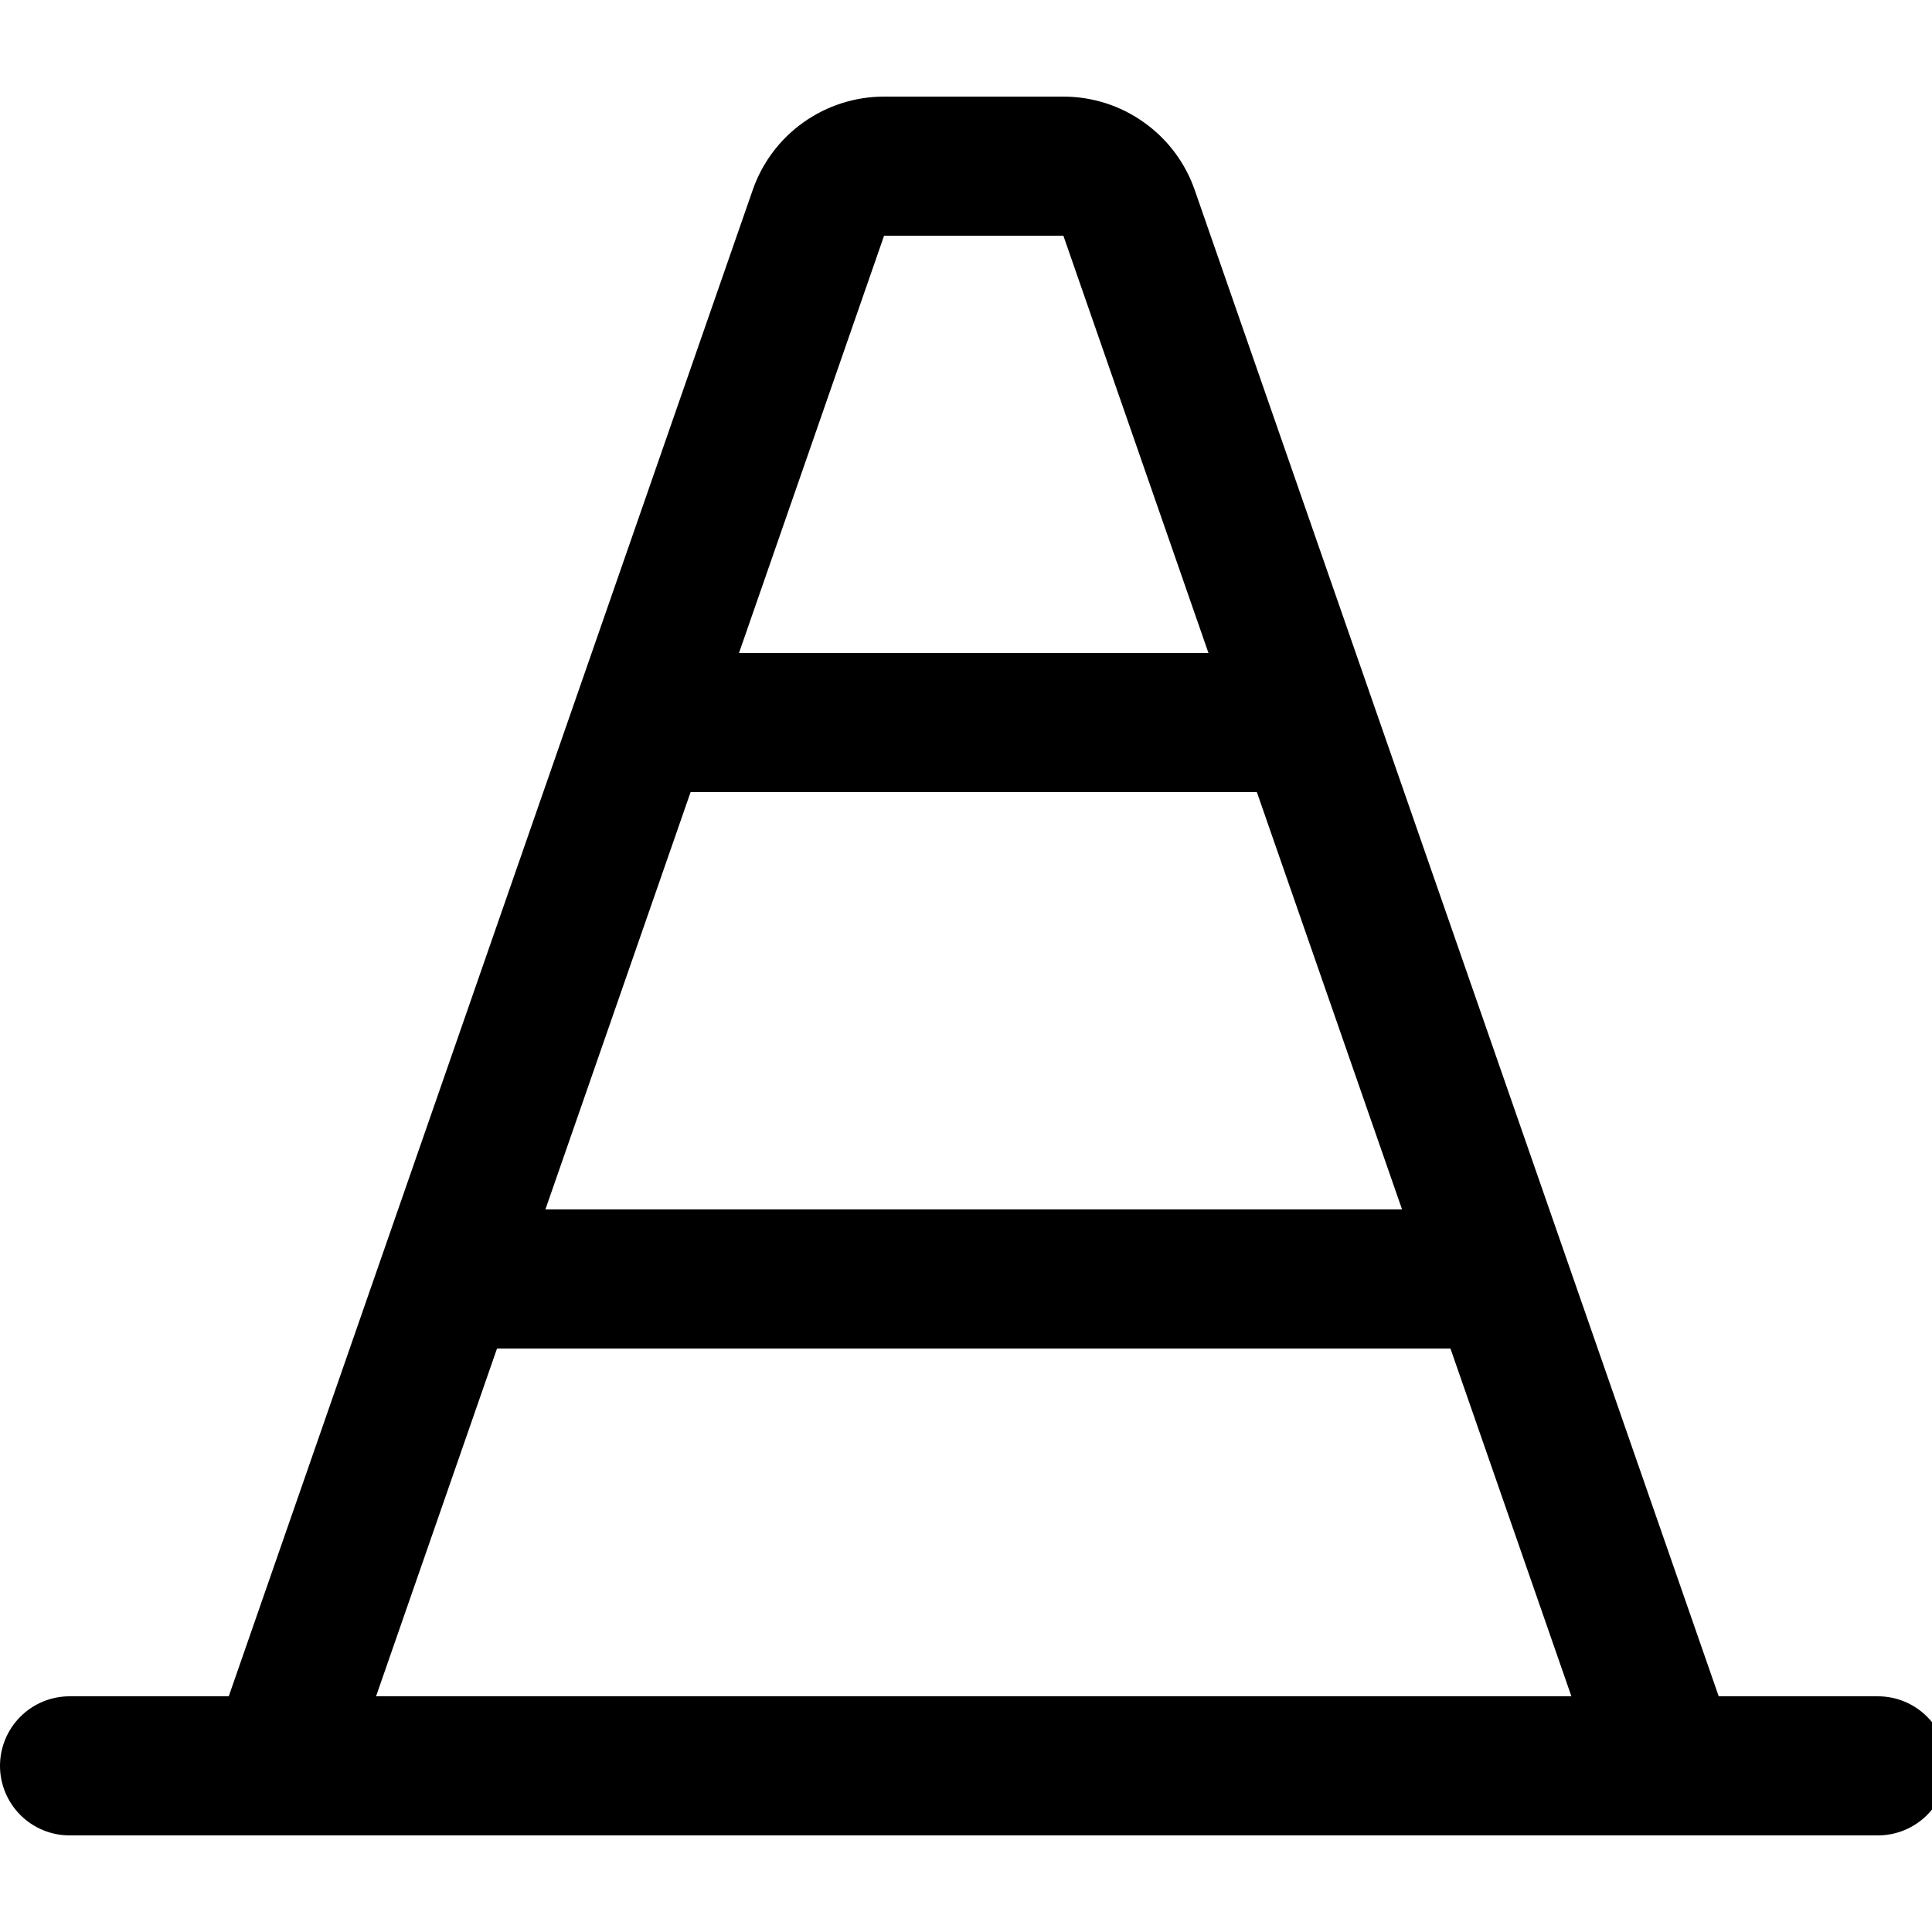 <svg width="20" height="20" viewBox="0 0 20 20" fill="currentColor" xmlns="http://www.w3.org/2000/svg">
<g id="type=brokenParts" clip-path="url(#clip0_4259_49160)">
<path id="Vector" d="M19.44 17.56H17.792L12.368 1.968C12.27 1.685 12.086 1.44 11.842 1.267C11.599 1.093 11.307 1 11.008 1H9.152C8.853 1 8.562 1.093 8.318 1.266C8.074 1.439 7.89 1.684 7.792 1.967L2.368 17.56H0.72C0.529 17.56 0.346 17.636 0.211 17.771C0.076 17.906 0 18.089 0 18.28C0 18.471 0.076 18.654 0.211 18.789C0.346 18.924 0.529 19 0.72 19H19.44C19.631 19 19.814 18.924 19.949 18.789C20.084 18.654 20.16 18.471 20.16 18.28C20.16 18.089 20.084 17.906 19.949 17.771C19.814 17.636 19.631 17.56 19.44 17.56ZM7.149 8.2H13.011L14.514 12.52H5.646L7.149 8.2ZM9.152 2.44H11.008L12.51 6.76H7.65L9.152 2.44ZM5.145 13.96H15.015L16.267 17.56H3.893L5.145 13.96Z" fill="currentColor"/>
</g>
<defs>
<clipPath id="clip0_4259_49160">
<rect width="20" height="20" fill="white"/>
</clipPath>
</defs>
</svg>
